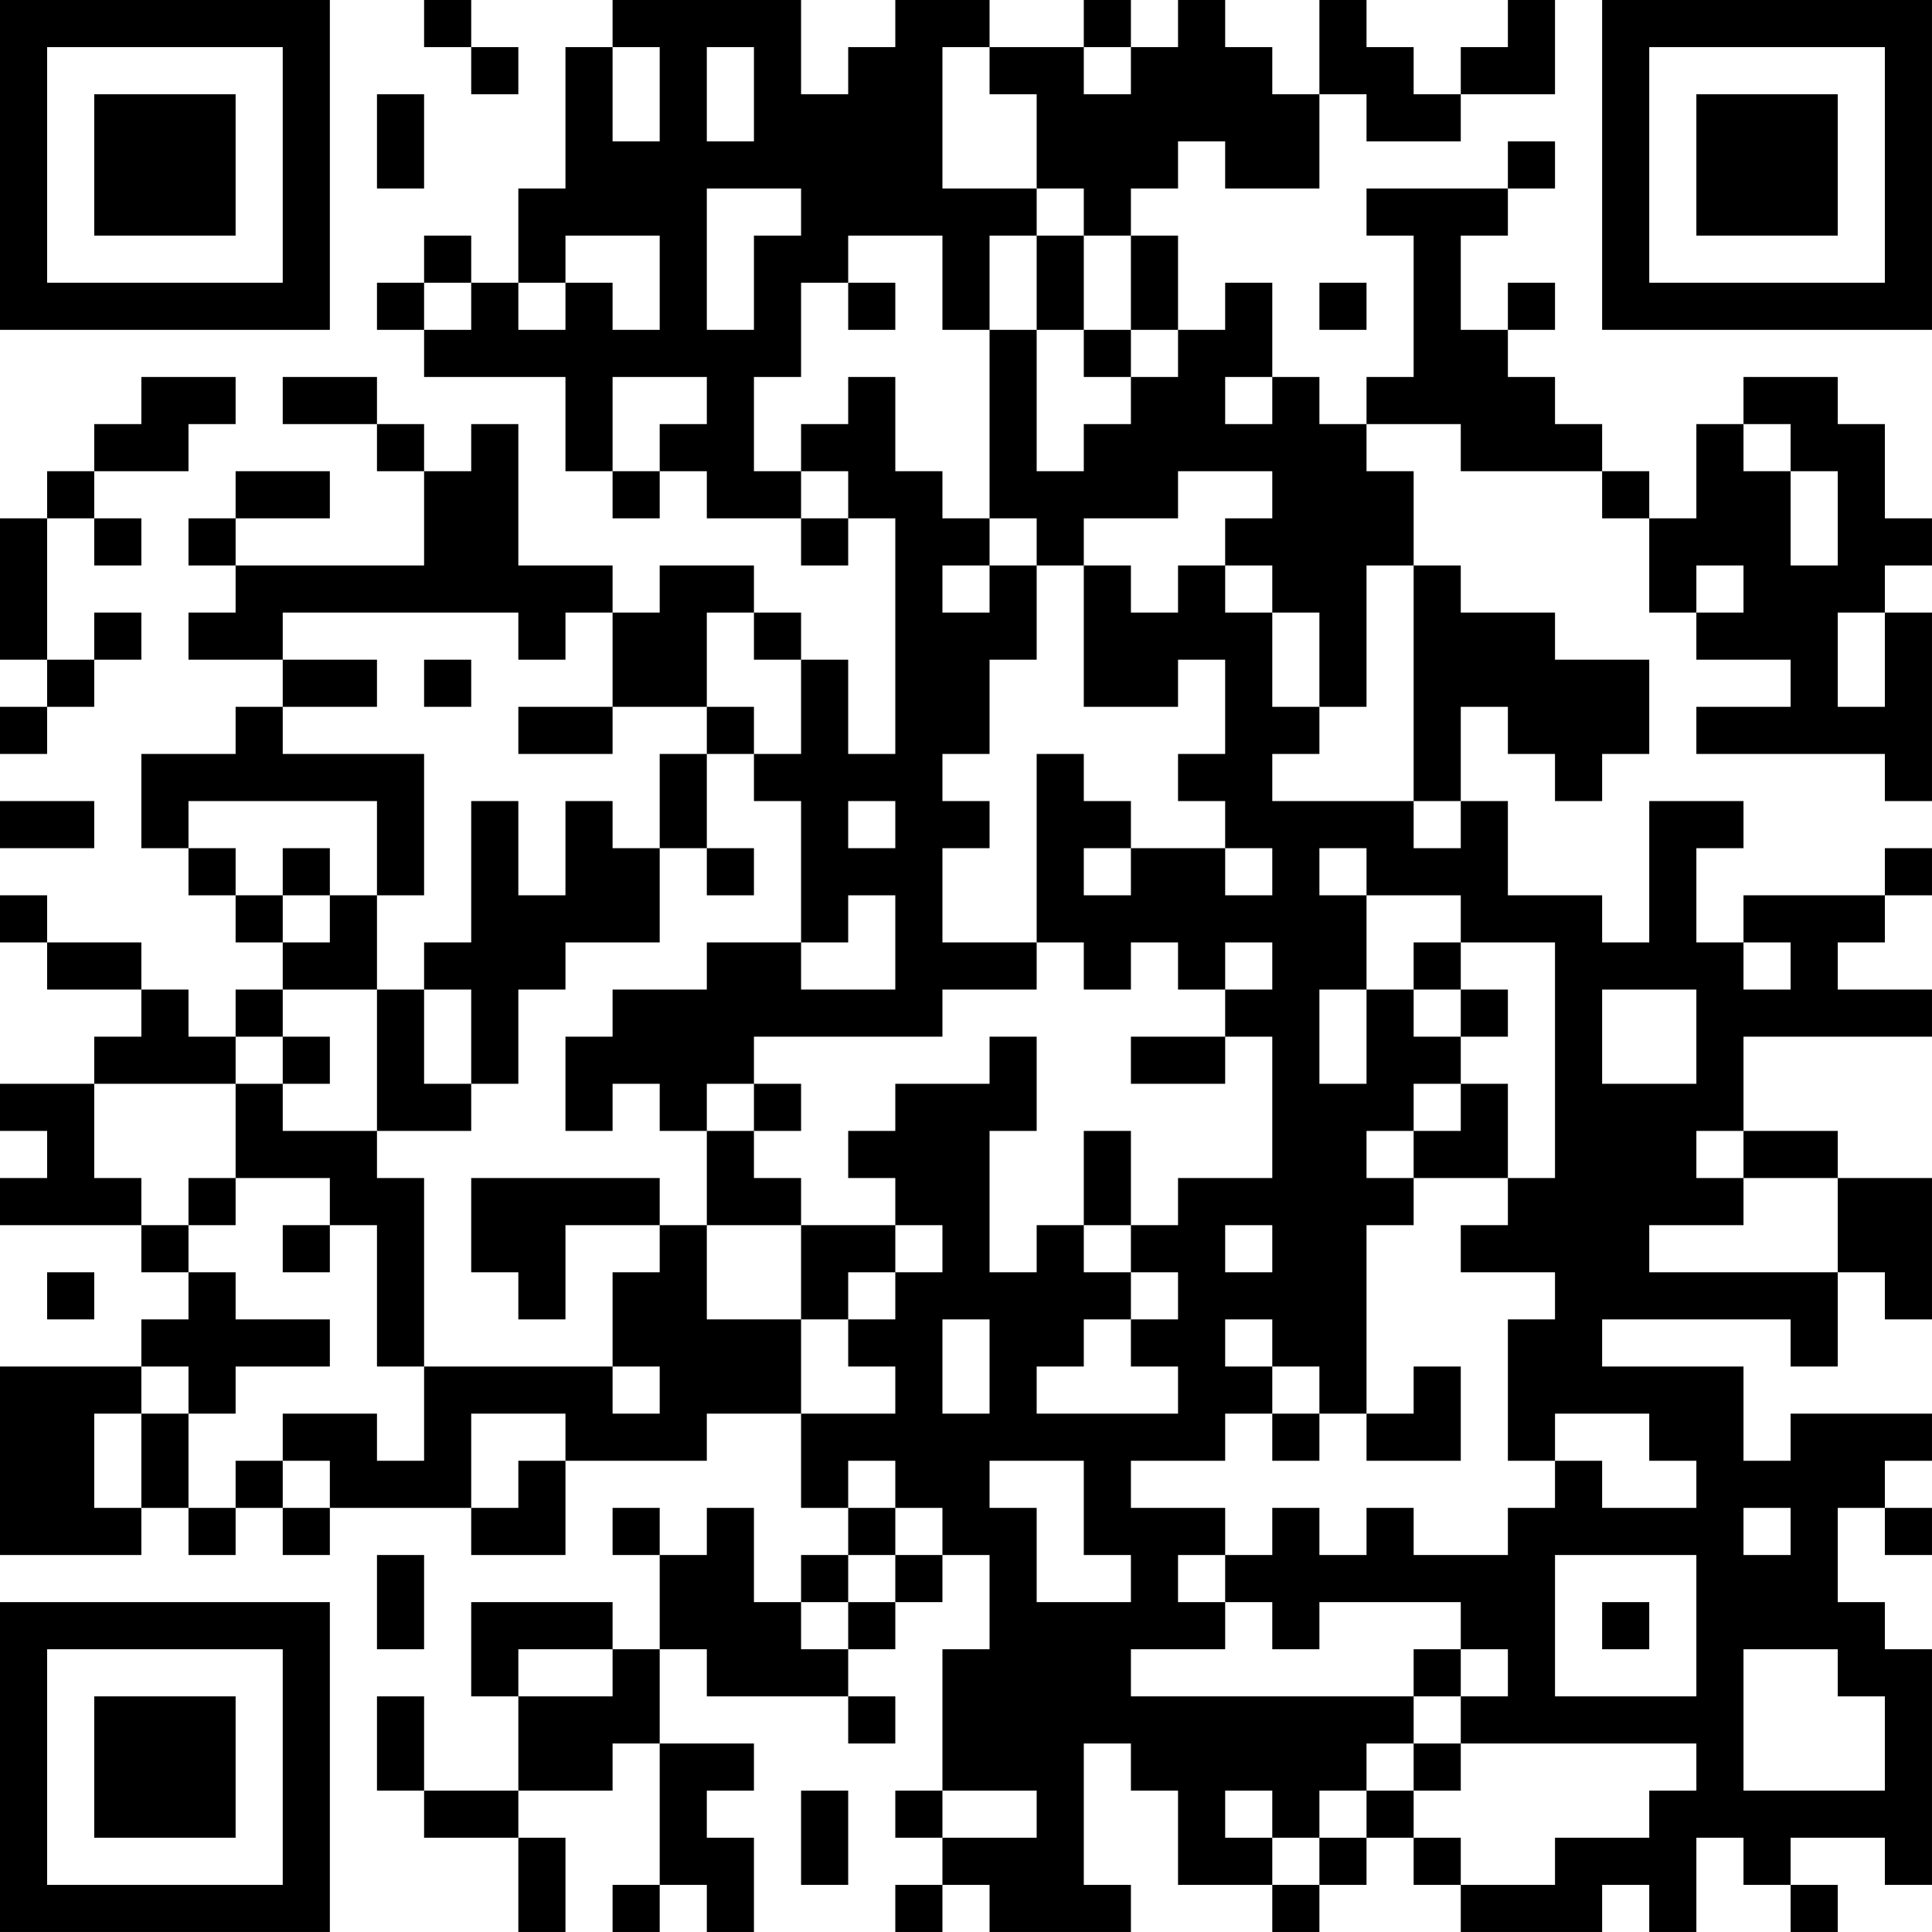<?xml version="1.0" encoding="UTF-8"?>
<svg xmlns="http://www.w3.org/2000/svg" version="1.1" width="200" height="200" viewBox="0 0 200 200"><rect x="0" y="0" width="200" height="200" fill="#ffffff"/><g transform="scale(4.878)"><g transform="translate(0,0)"><path fill-rule="evenodd" d="M9 0L9 1L10 1L10 2L11 2L11 1L10 1L10 0ZM13 0L13 1L12 1L12 4L11 4L11 6L10 6L10 5L9 5L9 6L8 6L8 7L9 7L9 8L12 8L12 10L13 10L13 11L14 11L14 10L15 10L15 11L17 11L17 12L18 12L18 11L19 11L19 16L18 16L18 14L17 14L17 13L16 13L16 12L14 12L14 13L13 13L13 12L11 12L11 9L10 9L10 10L9 10L9 9L8 9L8 8L6 8L6 9L8 9L8 10L9 10L9 12L5 12L5 11L7 11L7 10L5 10L5 11L4 11L4 12L5 12L5 13L4 13L4 14L6 14L6 15L5 15L5 16L3 16L3 18L4 18L4 19L5 19L5 20L6 20L6 21L5 21L5 22L4 22L4 21L3 21L3 20L1 20L1 19L0 19L0 20L1 20L1 21L3 21L3 22L2 22L2 23L0 23L0 24L1 24L1 25L0 25L0 26L3 26L3 27L4 27L4 28L3 28L3 29L0 29L0 33L3 33L3 32L4 32L4 33L5 33L5 32L6 32L6 33L7 33L7 32L10 32L10 33L12 33L12 31L15 31L15 30L17 30L17 32L18 32L18 33L17 33L17 34L16 34L16 32L15 32L15 33L14 33L14 32L13 32L13 33L14 33L14 35L13 35L13 34L10 34L10 36L11 36L11 38L9 38L9 36L8 36L8 38L9 38L9 39L11 39L11 41L12 41L12 39L11 39L11 38L13 38L13 37L14 37L14 40L13 40L13 41L14 41L14 40L15 40L15 41L16 41L16 39L15 39L15 38L16 38L16 37L14 37L14 35L15 35L15 36L18 36L18 37L19 37L19 36L18 36L18 35L19 35L19 34L20 34L20 33L21 33L21 35L20 35L20 38L19 38L19 39L20 39L20 40L19 40L19 41L20 41L20 40L21 40L21 41L24 41L24 40L23 40L23 37L24 37L24 38L25 38L25 40L27 40L27 41L28 41L28 40L29 40L29 39L30 39L30 40L31 40L31 41L34 41L34 40L35 40L35 41L36 41L36 39L37 39L37 40L38 40L38 41L39 41L39 40L38 40L38 39L40 39L40 40L41 40L41 35L40 35L40 34L39 34L39 32L40 32L40 33L41 33L41 32L40 32L40 31L41 31L41 30L38 30L38 31L37 31L37 29L34 29L34 28L38 28L38 29L39 29L39 27L40 27L40 28L41 28L41 25L39 25L39 24L37 24L37 22L41 22L41 21L39 21L39 20L40 20L40 19L41 19L41 18L40 18L40 19L37 19L37 20L36 20L36 18L37 18L37 17L35 17L35 20L34 20L34 19L32 19L32 17L31 17L31 15L32 15L32 16L33 16L33 17L34 17L34 16L35 16L35 14L33 14L33 13L31 13L31 12L30 12L30 10L29 10L29 9L31 9L31 10L34 10L34 11L35 11L35 13L36 13L36 14L38 14L38 15L36 15L36 16L40 16L40 17L41 17L41 13L40 13L40 12L41 12L41 11L40 11L40 9L39 9L39 8L37 8L37 9L36 9L36 11L35 11L35 10L34 10L34 9L33 9L33 8L32 8L32 7L33 7L33 6L32 6L32 7L31 7L31 5L32 5L32 4L33 4L33 3L32 3L32 4L29 4L29 5L30 5L30 8L29 8L29 9L28 9L28 8L27 8L27 6L26 6L26 7L25 7L25 5L24 5L24 4L25 4L25 3L26 3L26 4L28 4L28 2L29 2L29 3L31 3L31 2L33 2L33 0L32 0L32 1L31 1L31 2L30 2L30 1L29 1L29 0L28 0L28 2L27 2L27 1L26 1L26 0L25 0L25 1L24 1L24 0L23 0L23 1L21 1L21 0L19 0L19 1L18 1L18 2L17 2L17 0ZM13 1L13 3L14 3L14 1ZM15 1L15 3L16 3L16 1ZM20 1L20 4L22 4L22 5L21 5L21 7L20 7L20 5L18 5L18 6L17 6L17 8L16 8L16 10L17 10L17 11L18 11L18 10L17 10L17 9L18 9L18 8L19 8L19 10L20 10L20 11L21 11L21 12L20 12L20 13L21 13L21 12L22 12L22 14L21 14L21 16L20 16L20 17L21 17L21 18L20 18L20 20L22 20L22 21L20 21L20 22L16 22L16 23L15 23L15 24L14 24L14 23L13 23L13 24L12 24L12 22L13 22L13 21L15 21L15 20L17 20L17 21L19 21L19 19L18 19L18 20L17 20L17 17L16 17L16 16L17 16L17 14L16 14L16 13L15 13L15 15L13 15L13 13L12 13L12 14L11 14L11 13L6 13L6 14L8 14L8 15L6 15L6 16L9 16L9 19L8 19L8 17L4 17L4 18L5 18L5 19L6 19L6 20L7 20L7 19L8 19L8 21L6 21L6 22L5 22L5 23L2 23L2 25L3 25L3 26L4 26L4 27L5 27L5 28L7 28L7 29L5 29L5 30L4 30L4 29L3 29L3 30L2 30L2 32L3 32L3 30L4 30L4 32L5 32L5 31L6 31L6 32L7 32L7 31L6 31L6 30L8 30L8 31L9 31L9 29L13 29L13 30L14 30L14 29L13 29L13 27L14 27L14 26L15 26L15 28L17 28L17 30L19 30L19 29L18 29L18 28L19 28L19 27L20 27L20 26L19 26L19 25L18 25L18 24L19 24L19 23L21 23L21 22L22 22L22 24L21 24L21 27L22 27L22 26L23 26L23 27L24 27L24 28L23 28L23 29L22 29L22 30L25 30L25 29L24 29L24 28L25 28L25 27L24 27L24 26L25 26L25 25L27 25L27 22L26 22L26 21L27 21L27 20L26 20L26 21L25 21L25 20L24 20L24 21L23 21L23 20L22 20L22 16L23 16L23 17L24 17L24 18L23 18L23 19L24 19L24 18L26 18L26 19L27 19L27 18L26 18L26 17L25 17L25 16L26 16L26 14L25 14L25 15L23 15L23 12L24 12L24 13L25 13L25 12L26 12L26 13L27 13L27 15L28 15L28 16L27 16L27 17L30 17L30 18L31 18L31 17L30 17L30 12L29 12L29 15L28 15L28 13L27 13L27 12L26 12L26 11L27 11L27 10L25 10L25 11L23 11L23 12L22 12L22 11L21 11L21 7L22 7L22 10L23 10L23 9L24 9L24 8L25 8L25 7L24 7L24 5L23 5L23 4L22 4L22 2L21 2L21 1ZM23 1L23 2L24 2L24 1ZM8 2L8 4L9 4L9 2ZM15 4L15 7L16 7L16 5L17 5L17 4ZM12 5L12 6L11 6L11 7L12 7L12 6L13 6L13 7L14 7L14 5ZM22 5L22 7L23 7L23 8L24 8L24 7L23 7L23 5ZM9 6L9 7L10 7L10 6ZM18 6L18 7L19 7L19 6ZM28 6L28 7L29 7L29 6ZM3 8L3 9L2 9L2 10L1 10L1 11L0 11L0 14L1 14L1 15L0 15L0 16L1 16L1 15L2 15L2 14L3 14L3 13L2 13L2 14L1 14L1 11L2 11L2 12L3 12L3 11L2 11L2 10L4 10L4 9L5 9L5 8ZM13 8L13 10L14 10L14 9L15 9L15 8ZM26 8L26 9L27 9L27 8ZM37 9L37 10L38 10L38 12L39 12L39 10L38 10L38 9ZM36 12L36 13L37 13L37 12ZM39 13L39 15L40 15L40 13ZM9 14L9 15L10 15L10 14ZM11 15L11 16L13 16L13 15ZM15 15L15 16L14 16L14 18L13 18L13 17L12 17L12 19L11 19L11 17L10 17L10 20L9 20L9 21L8 21L8 24L6 24L6 23L7 23L7 22L6 22L6 23L5 23L5 25L4 25L4 26L5 26L5 25L7 25L7 26L6 26L6 27L7 27L7 26L8 26L8 29L9 29L9 25L8 25L8 24L10 24L10 23L11 23L11 21L12 21L12 20L14 20L14 18L15 18L15 19L16 19L16 18L15 18L15 16L16 16L16 15ZM0 17L0 18L2 18L2 17ZM18 17L18 18L19 18L19 17ZM6 18L6 19L7 19L7 18ZM28 18L28 19L29 19L29 21L28 21L28 23L29 23L29 21L30 21L30 22L31 22L31 23L30 23L30 24L29 24L29 25L30 25L30 26L29 26L29 30L28 30L28 29L27 29L27 28L26 28L26 29L27 29L27 30L26 30L26 31L24 31L24 32L26 32L26 33L25 33L25 34L26 34L26 35L24 35L24 36L30 36L30 37L29 37L29 38L28 38L28 39L27 39L27 38L26 38L26 39L27 39L27 40L28 40L28 39L29 39L29 38L30 38L30 39L31 39L31 40L33 40L33 39L35 39L35 38L36 38L36 37L31 37L31 36L32 36L32 35L31 35L31 34L28 34L28 35L27 35L27 34L26 34L26 33L27 33L27 32L28 32L28 33L29 33L29 32L30 32L30 33L32 33L32 32L33 32L33 31L34 31L34 32L36 32L36 31L35 31L35 30L33 30L33 31L32 31L32 28L33 28L33 27L31 27L31 26L32 26L32 25L33 25L33 20L31 20L31 19L29 19L29 18ZM30 20L30 21L31 21L31 22L32 22L32 21L31 21L31 20ZM37 20L37 21L38 21L38 20ZM9 21L9 23L10 23L10 21ZM34 21L34 23L36 23L36 21ZM24 22L24 23L26 23L26 22ZM16 23L16 24L15 24L15 26L17 26L17 28L18 28L18 27L19 27L19 26L17 26L17 25L16 25L16 24L17 24L17 23ZM31 23L31 24L30 24L30 25L32 25L32 23ZM23 24L23 26L24 26L24 24ZM36 24L36 25L37 25L37 26L35 26L35 27L39 27L39 25L37 25L37 24ZM10 25L10 27L11 27L11 28L12 28L12 26L14 26L14 25ZM26 26L26 27L27 27L27 26ZM1 27L1 28L2 28L2 27ZM20 28L20 30L21 30L21 28ZM30 29L30 30L29 30L29 31L31 31L31 29ZM10 30L10 32L11 32L11 31L12 31L12 30ZM27 30L27 31L28 31L28 30ZM18 31L18 32L19 32L19 33L18 33L18 34L17 34L17 35L18 35L18 34L19 34L19 33L20 33L20 32L19 32L19 31ZM21 31L21 32L22 32L22 34L24 34L24 33L23 33L23 31ZM37 32L37 33L38 33L38 32ZM8 33L8 35L9 35L9 33ZM33 33L33 36L36 36L36 33ZM34 34L34 35L35 35L35 34ZM11 35L11 36L13 36L13 35ZM30 35L30 36L31 36L31 35ZM37 35L37 38L40 38L40 36L39 36L39 35ZM30 37L30 38L31 38L31 37ZM17 38L17 40L18 40L18 38ZM20 38L20 39L22 39L22 38ZM0 0L0 7L7 7L7 0ZM1 1L1 6L6 6L6 1ZM2 2L2 5L5 5L5 2ZM34 0L34 7L41 7L41 0ZM35 1L35 6L40 6L40 1ZM36 2L36 5L39 5L39 2ZM0 34L0 41L7 41L7 34ZM1 35L1 40L6 40L6 35ZM2 36L2 39L5 39L5 36Z" fill="#000000"/></g></g></svg>

